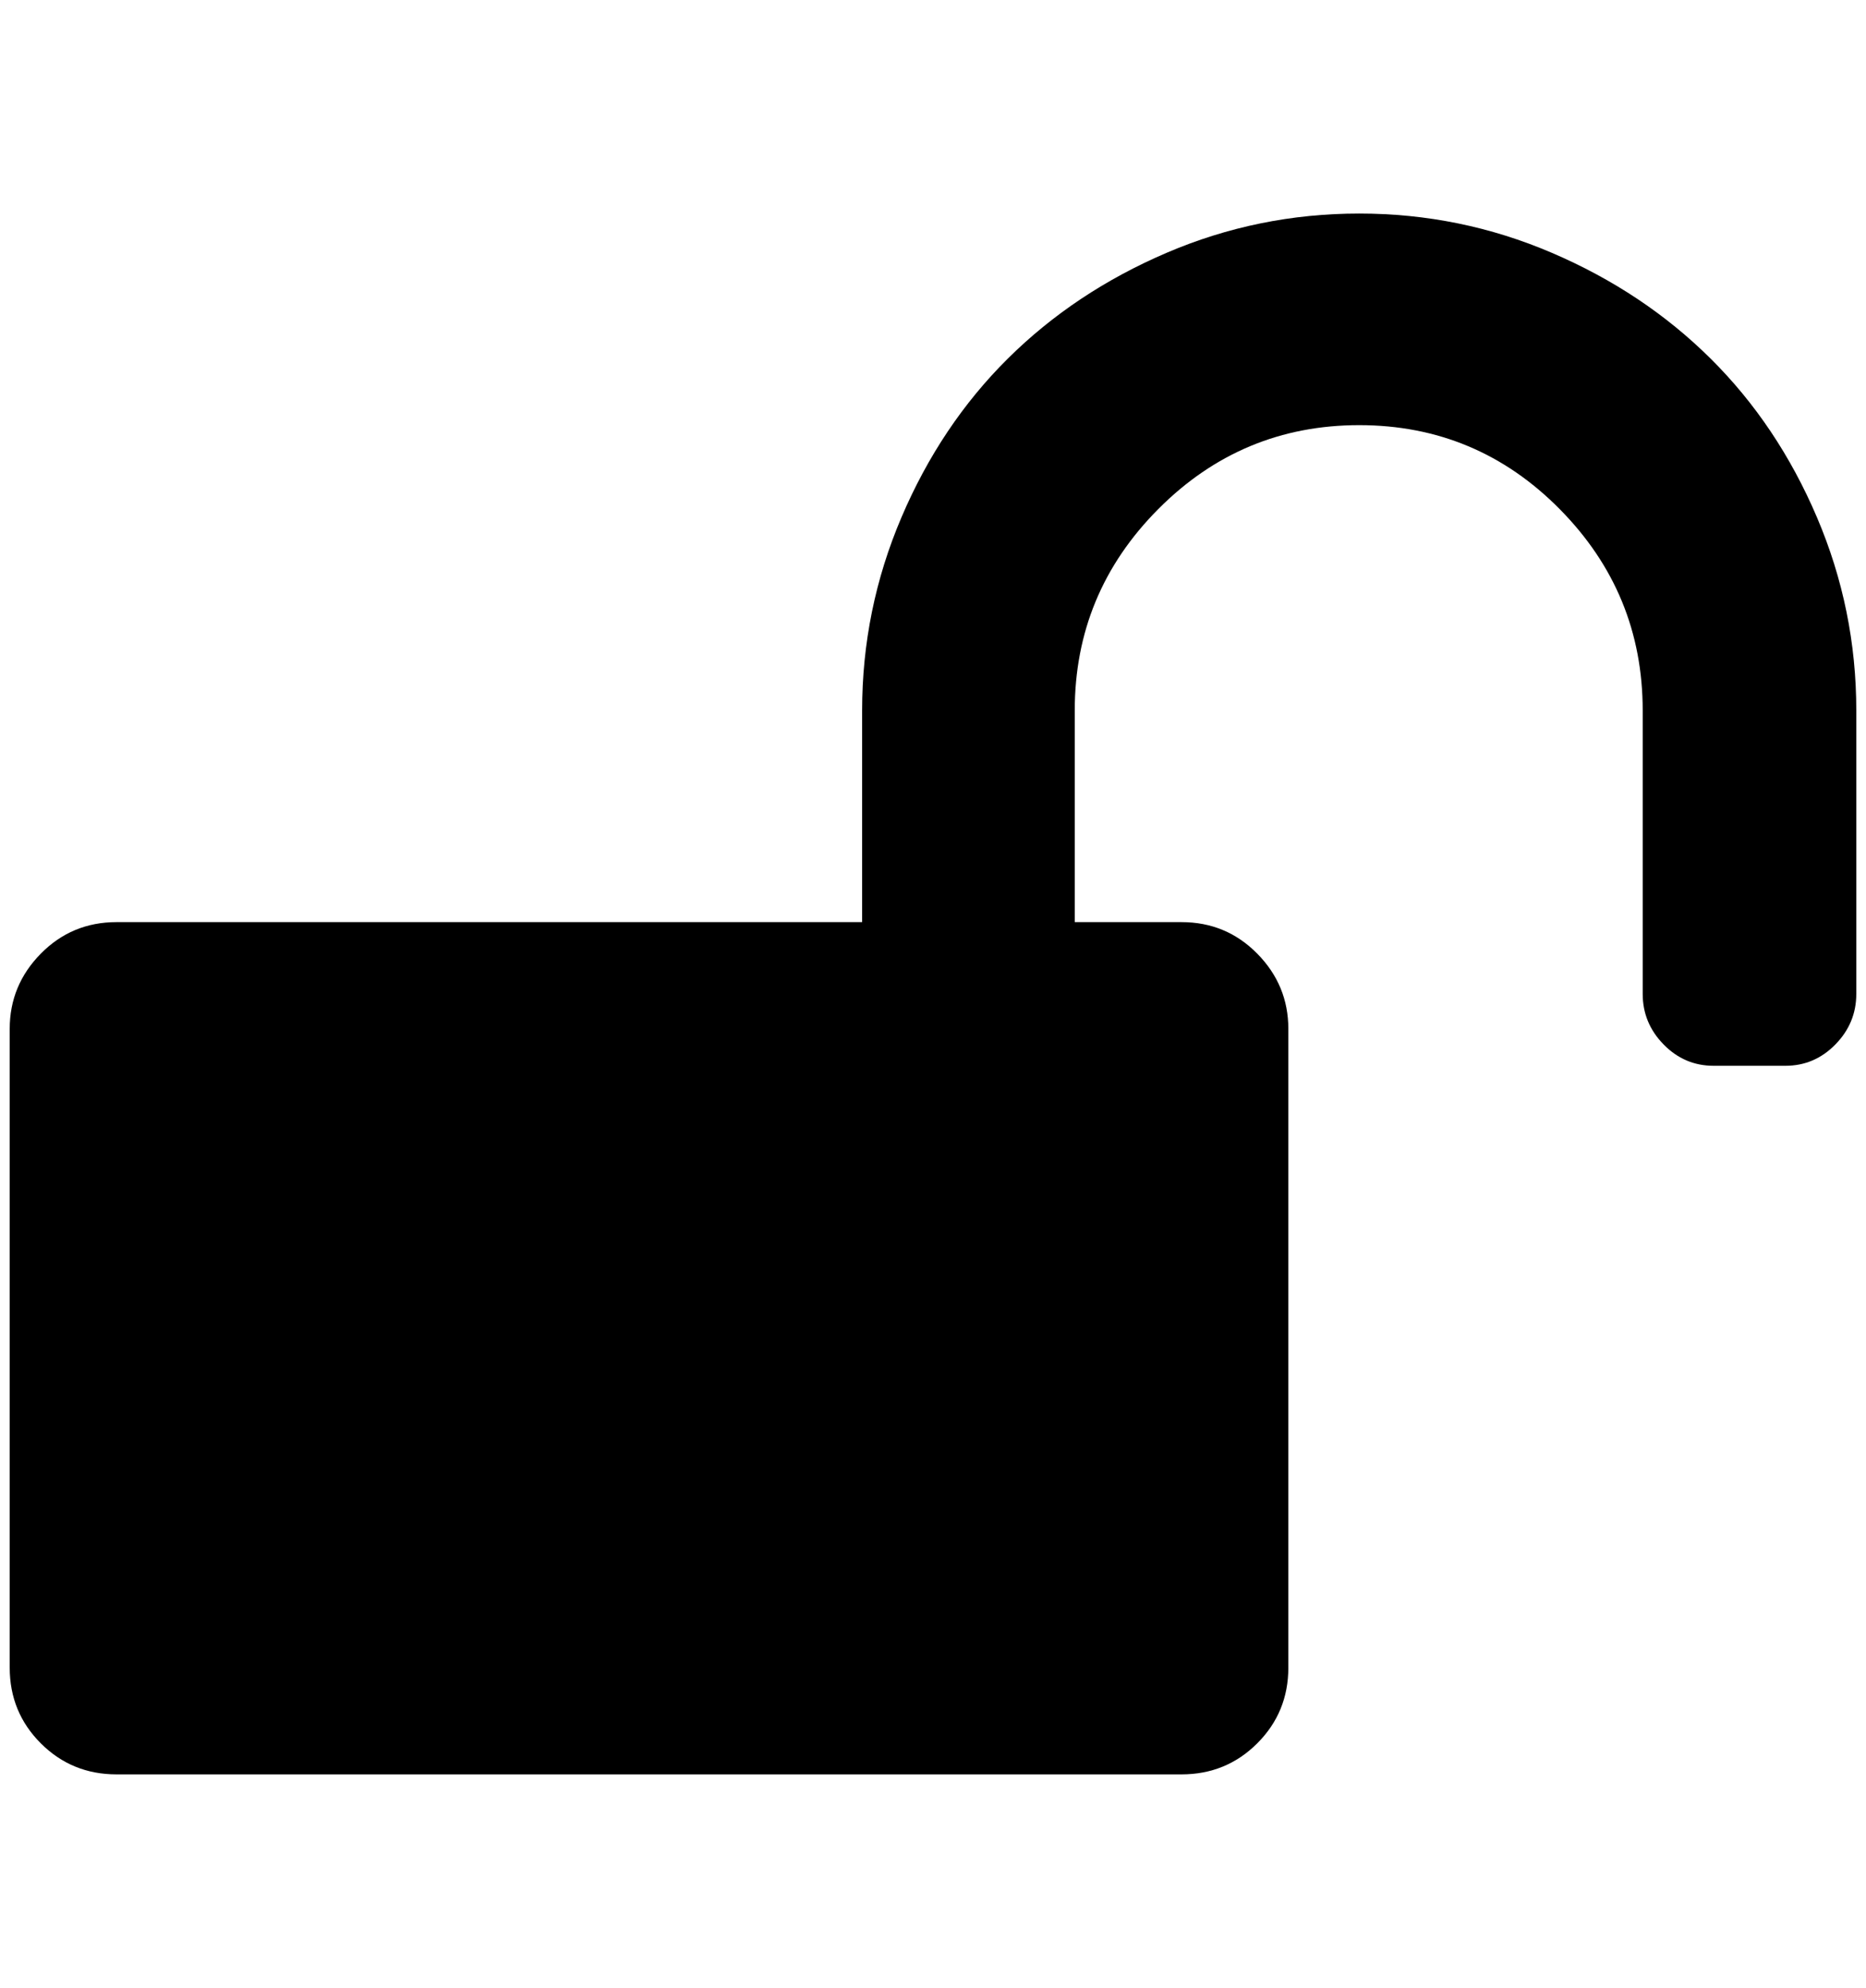 <?xml version="1.0" standalone="no"?>
<!DOCTYPE svg PUBLIC "-//W3C//DTD SVG 1.1//EN" "http://www.w3.org/Graphics/SVG/1.1/DTD/svg11.dtd" >
<svg xmlns="http://www.w3.org/2000/svg" xmlns:xlink="http://www.w3.org/1999/xlink" version="1.1" viewBox="-10 0 1922 2048">
   <path fill="currentColor"
d="M1902 732v292q0 30 -21.5 52t-51.5 22h-74q-30 0 -51.5 -22t-21.5 -52v-292q0 -121 -85.5 -207.5t-206.5 -86.5t-207 86.5t-86 207.5v218h110q46 0 78 32.5t32 77.5v658q0 46 -32 78t-78 32h-1097q-46 0 -78 -32t-32 -78v-658q0 -45 32 -77.5t78 -32.5h768v-218
q0 -104 40.5 -199t109.5 -163.5t163.5 -109t198.5 -40.5t198.5 40.5t163.5 109t109.5 163.5t40.5 199z" />
</svg>

